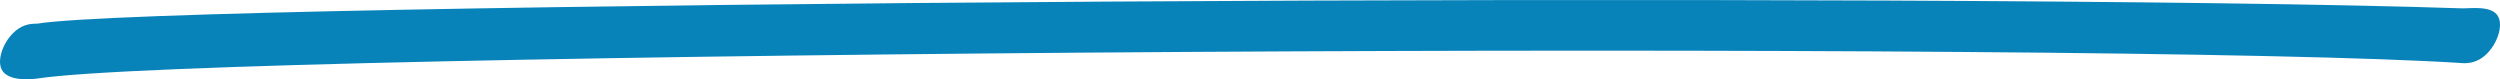 <?xml version="1.0" encoding="UTF-8"?>
<svg id="b" data-name="Layer 2" xmlns="http://www.w3.org/2000/svg" width="257.324" height="8.162" viewBox="0 0 257.324 8.162">
  <g id="c" data-name="3 SECTION">
    <path d="M255.18,6.131c-.773.419-1.515.38-1.655.37C217.324,4.115,22.275,5.283,3.902,8.075c-.855.13-3.087.279-3.716-.891-.625-1.161.399-3.57,2.014-4.411.781-.406,1.524-.319,1.662-.342C17.279.223,201.324-.885,253.392.858c.857.029,3.089-.337,3.736.827.638,1.147-.346,3.577-1.948,4.446Z" fill="#0883ba" stroke-width="0"/>
  </g>
</svg>